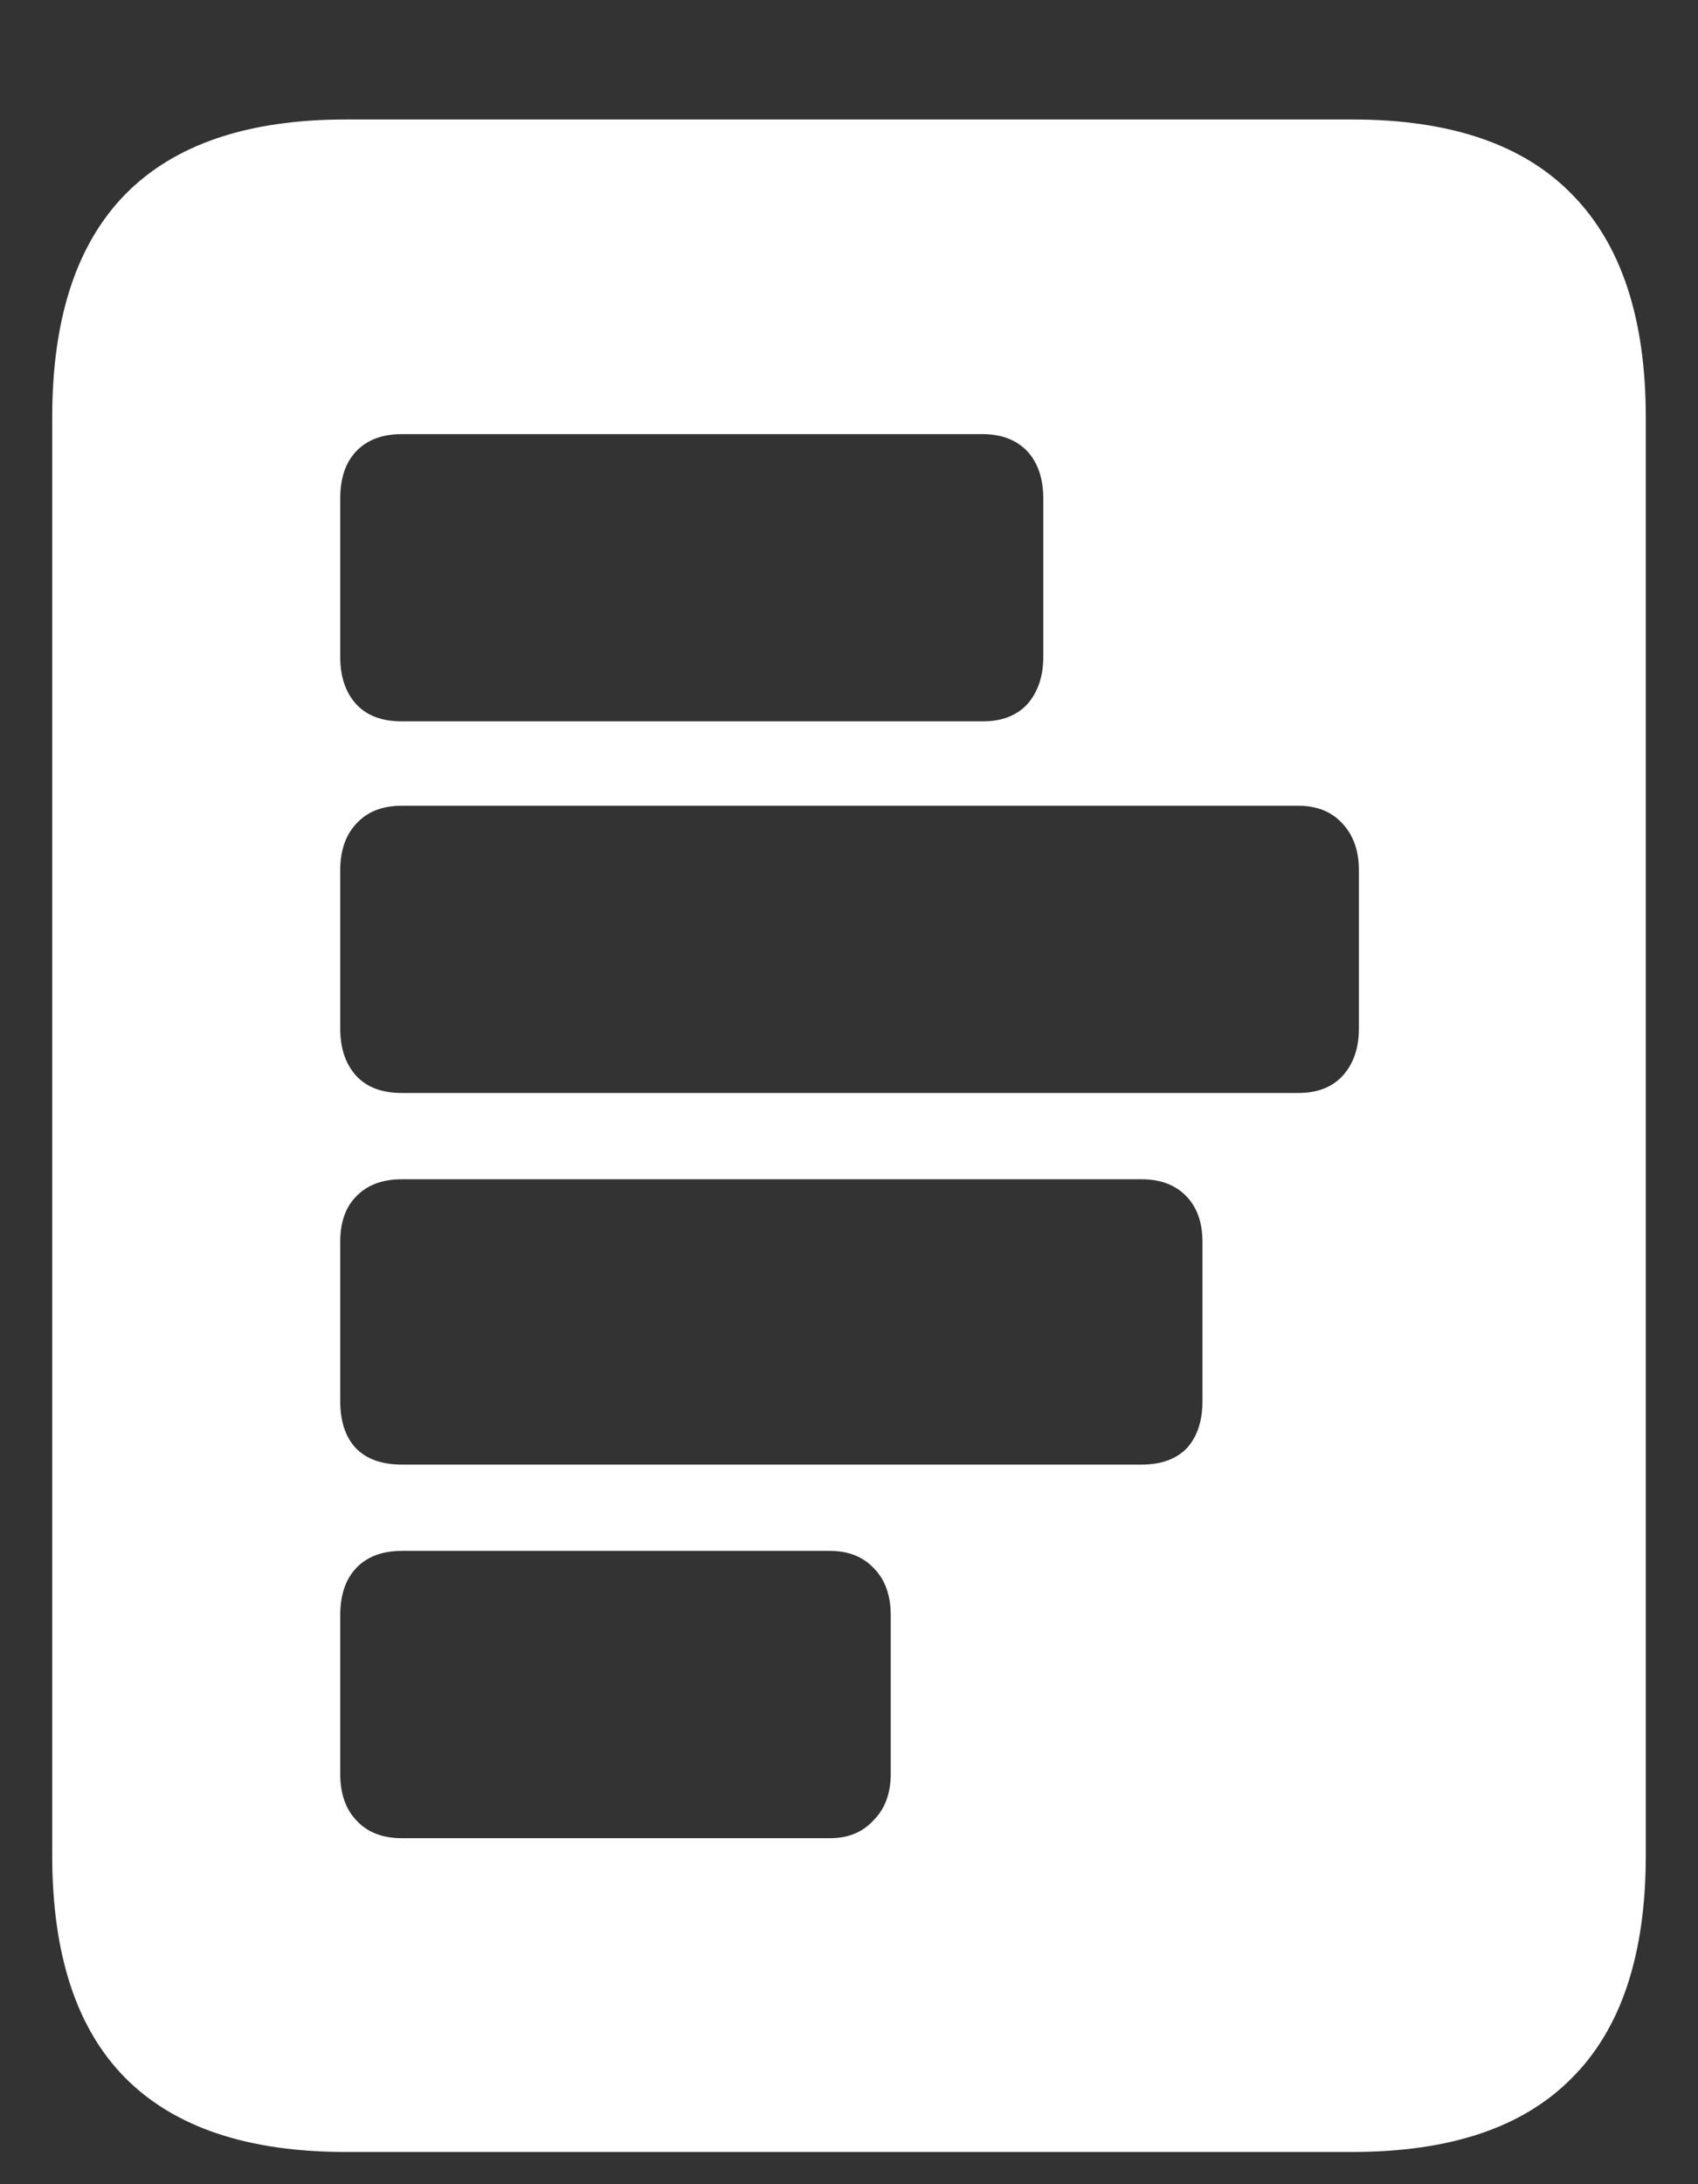 <?xml version="1.0" encoding="UTF-8"?>
<svg xmlns="http://www.w3.org/2000/svg" xmlns:xlink="http://www.w3.org/1999/xlink" width="24" height="30.857" viewBox="0 0 24 30.857" version="1.1">
<rect x="0" y="0" width="24" height="30.857" fill="#333333" stroke="none"/>
<g id="surface1">
<path style=" stroke:none;fill-rule:nonzero;fill:rgb(100%,100%,100%);fill-opacity:1;" d="M 5.68 6.133 L 13.887 6.133 C 14.156 6.133 14.367 6.215 14.52 6.375 C 14.668 6.535 14.746 6.758 14.746 7.043 L 14.746 9.281 C 14.746 9.559 14.668 9.781 14.52 9.949 C 14.367 10.113 14.156 10.191 13.887 10.191 L 5.68 10.191 C 5.402 10.191 5.188 10.113 5.035 9.949 C 4.883 9.781 4.809 9.559 4.809 9.281 L 4.809 7.043 C 4.809 6.758 4.883 6.535 5.035 6.375 C 5.188 6.215 5.402 6.133 5.68 6.133 Z M 5.68 11.383 L 18.348 11.383 C 18.617 11.383 18.824 11.469 18.977 11.637 C 19.129 11.801 19.207 12.02 19.207 12.293 L 19.207 14.531 C 19.207 14.809 19.129 15.031 18.977 15.199 C 18.824 15.363 18.617 15.441 18.348 15.441 L 5.68 15.441 C 5.402 15.441 5.188 15.363 5.035 15.199 C 4.883 15.031 4.809 14.809 4.809 14.531 L 4.809 12.293 C 4.809 12.02 4.883 11.801 5.035 11.637 C 5.188 11.469 5.402 11.383 5.68 11.383 Z M 5.68 16.66 L 16.137 16.66 C 16.406 16.66 16.617 16.742 16.77 16.902 C 16.918 17.055 16.996 17.27 16.996 17.543 L 16.996 19.793 C 16.996 20.082 16.918 20.305 16.77 20.465 C 16.617 20.617 16.406 20.691 16.137 20.691 L 5.68 20.691 C 5.402 20.691 5.188 20.617 5.035 20.465 C 4.883 20.305 4.809 20.082 4.809 19.793 L 4.809 17.543 C 4.809 17.27 4.883 17.055 5.035 16.902 C 5.188 16.742 5.402 16.66 5.68 16.66 Z M 5.68 21.91 L 11.73 21.91 C 11.992 21.91 12.195 21.992 12.348 22.152 C 12.508 22.312 12.59 22.535 12.59 22.82 L 12.59 25.059 C 12.59 25.336 12.508 25.555 12.348 25.715 C 12.195 25.883 11.992 25.969 11.73 25.969 L 5.68 25.969 C 5.402 25.969 5.188 25.883 5.035 25.715 C 4.883 25.555 4.809 25.336 4.809 25.059 L 4.809 22.82 C 4.809 22.535 4.883 22.312 5.035 22.152 C 5.188 21.992 5.402 21.91 5.68 21.91 Z M 0.738 26.211 C 0.738 27.613 1.082 28.66 1.77 29.355 C 2.465 30.055 3.504 30.402 4.887 30.402 L 19.113 30.402 C 20.496 30.402 21.531 30.055 22.219 29.355 C 22.914 28.66 23.262 27.613 23.262 26.211 L 23.262 5.895 C 23.262 4.5 22.914 3.449 22.219 2.746 C 21.531 2.039 20.496 1.688 19.113 1.688 L 4.887 1.688 C 3.504 1.688 2.465 2.039 1.77 2.746 C 1.082 3.449 0.738 4.5 0.738 5.895 Z M 0.738 26.211 "/>
</g>
</svg>

